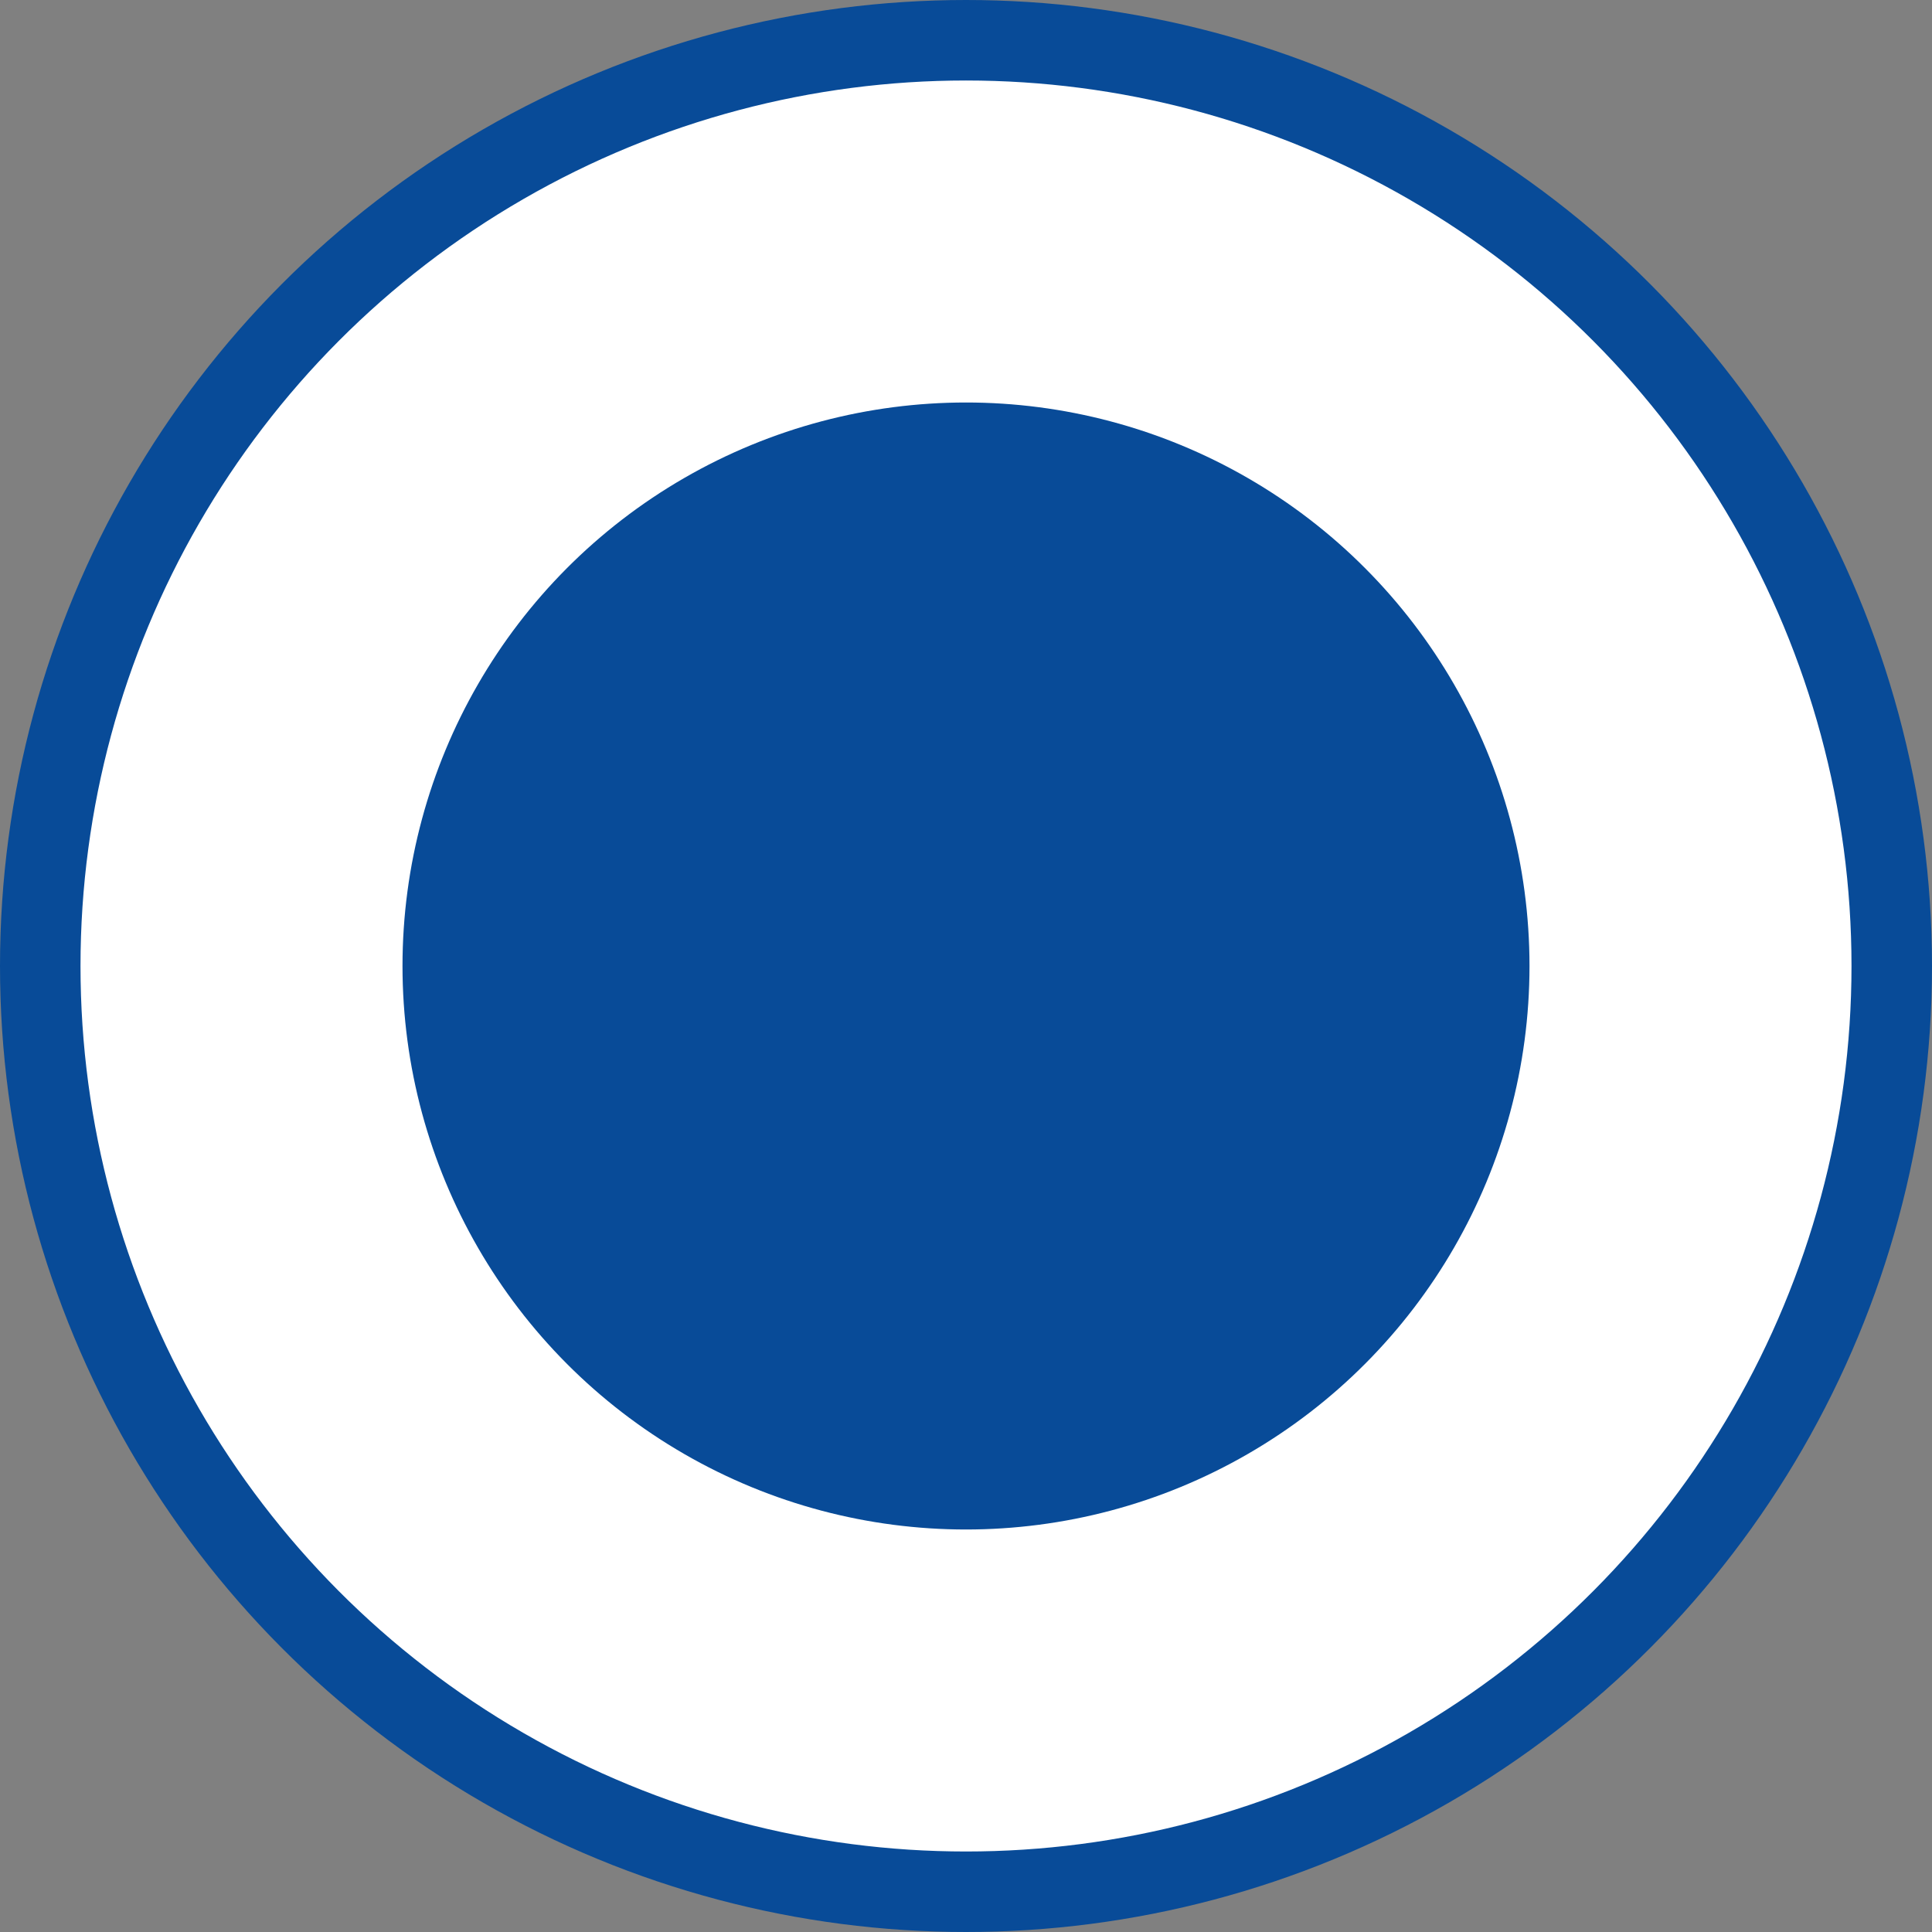 <svg width="24" height="24" viewBox="0 0 24 24" fill="none" xmlns="http://www.w3.org/2000/svg">
<rect x="0" y="0" width="24" height="24" fill="#808080" stroke="none"/>
<circle cx="12" cy="12" r="11.5" fill="white" stroke="#084B98"/>
<circle r="6" transform="matrix(-1 0 0 1 12 12)" fill="#084B98" stroke="#084B98" stroke-width="2"/>
</svg>
